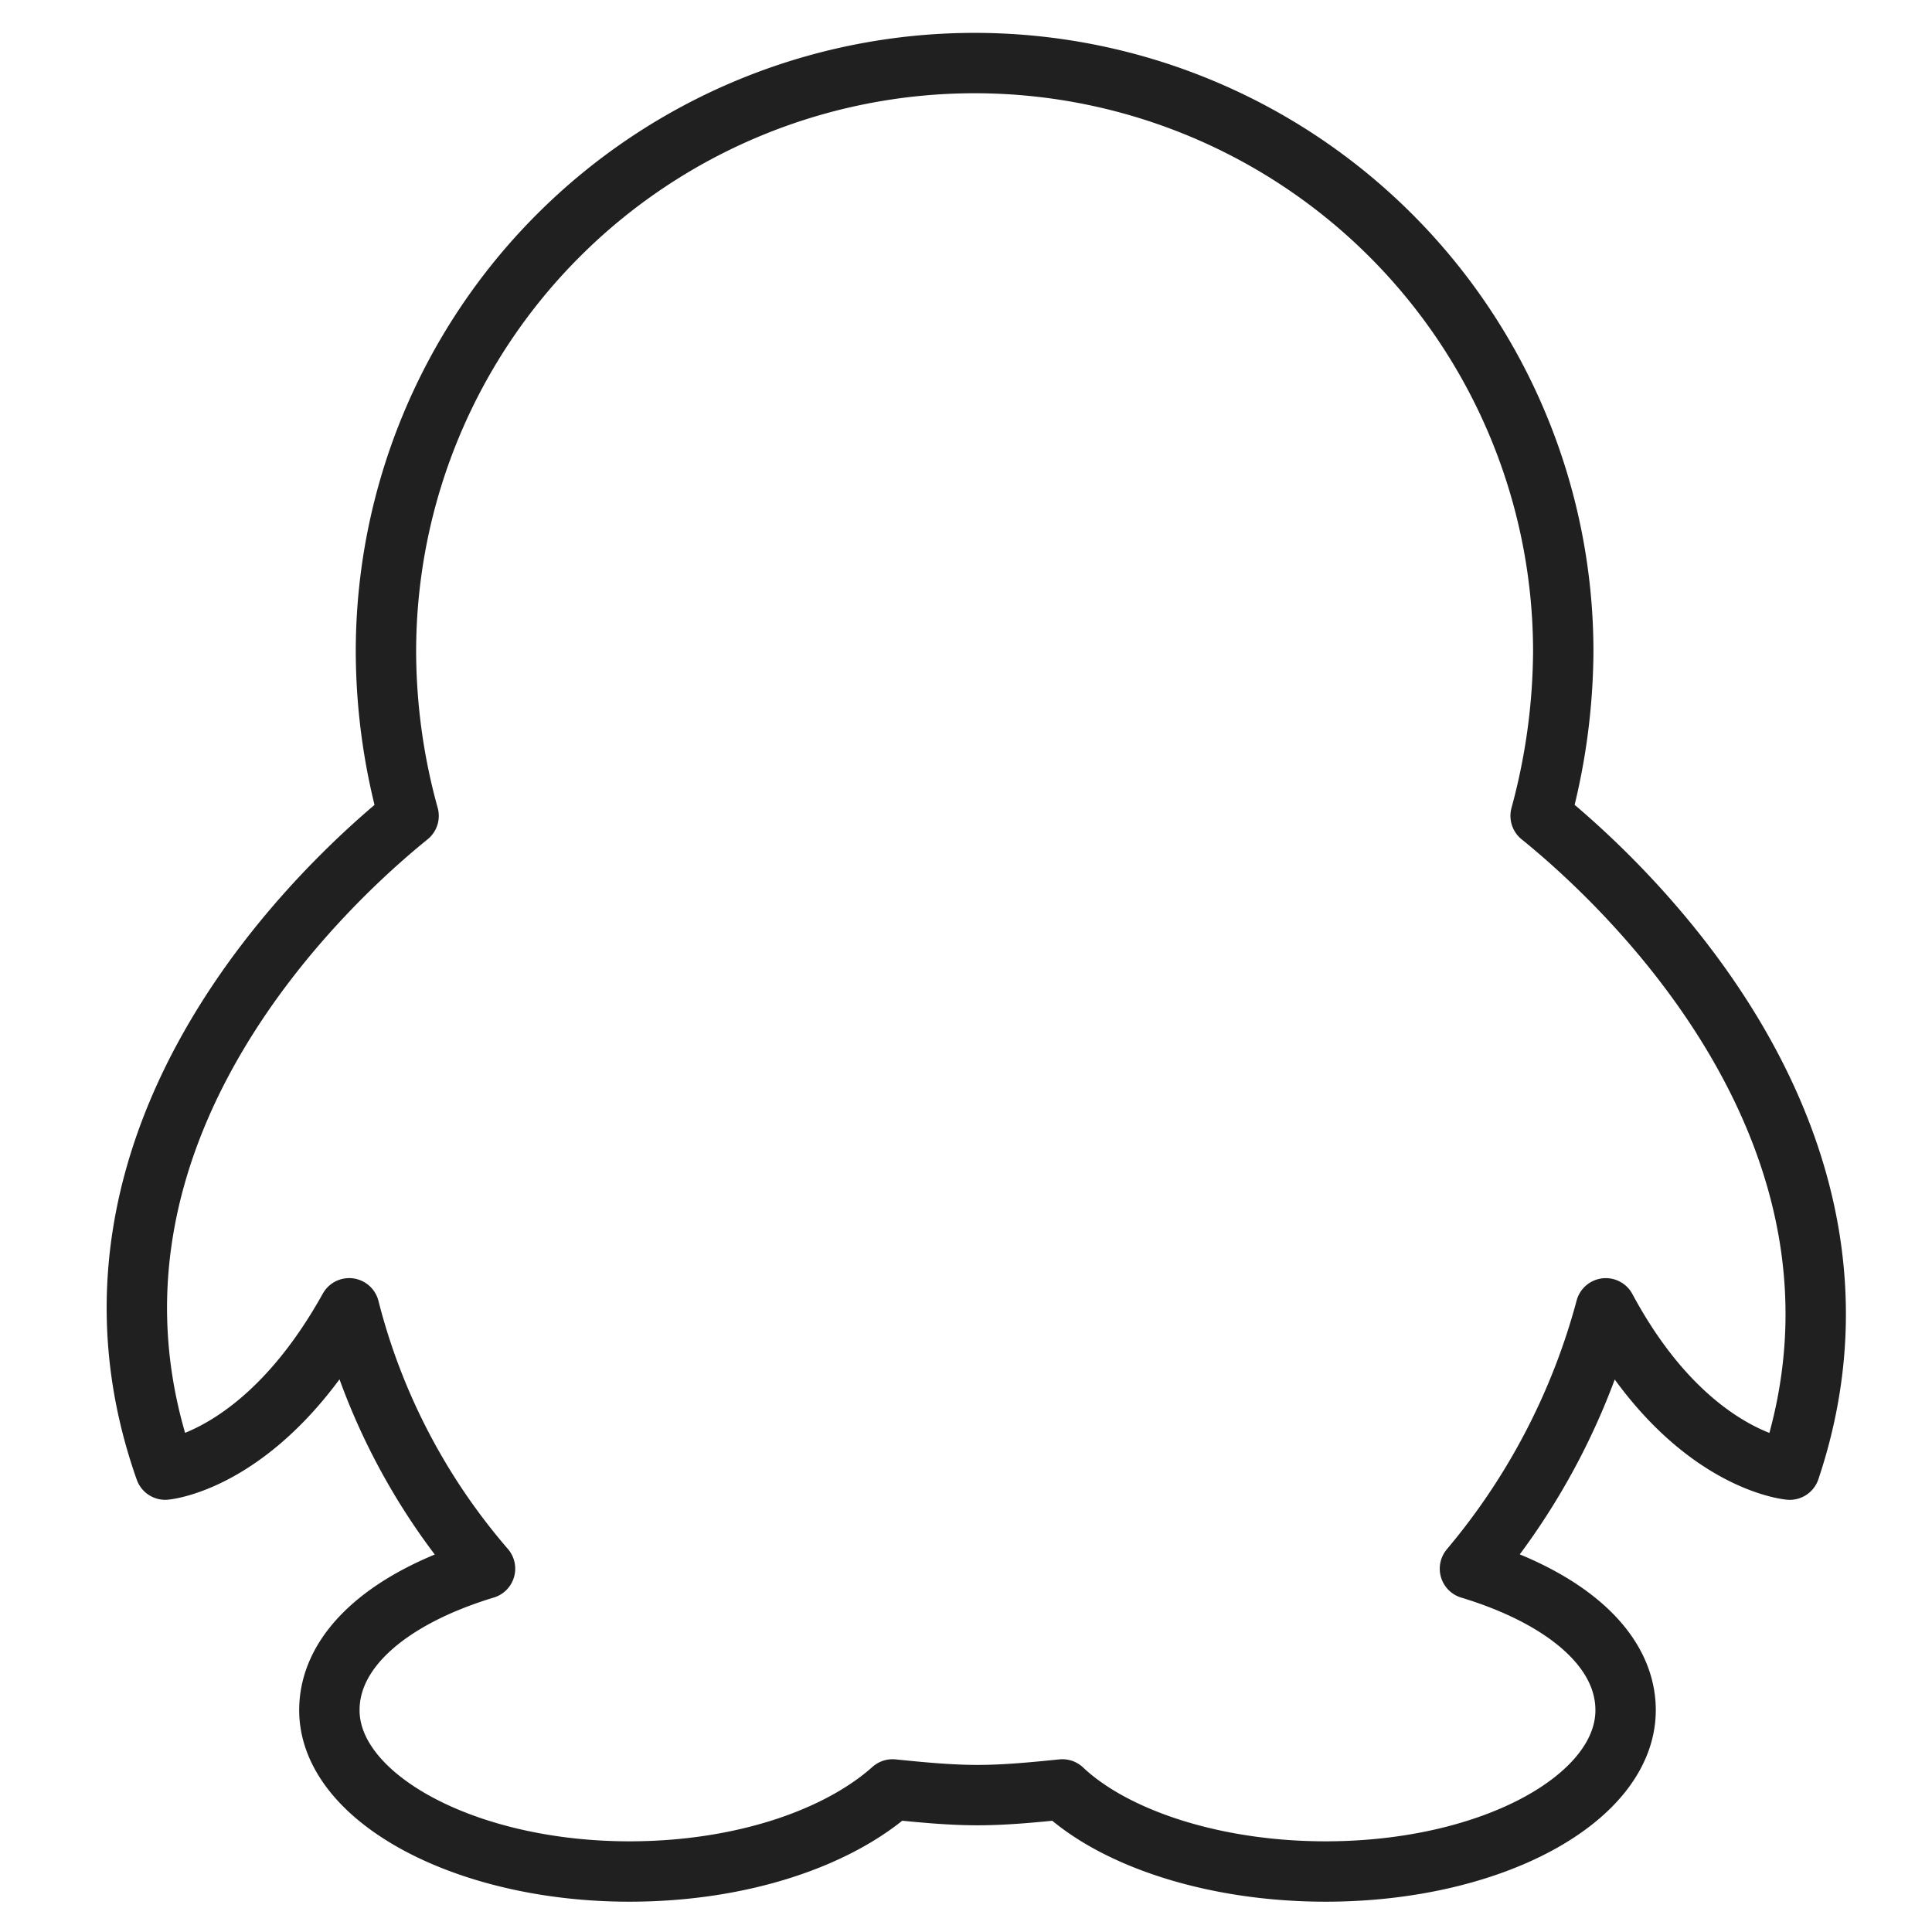 <svg xmlns="http://www.w3.org/2000/svg" viewBox="0 0 64 64" aria-labelledby="title" aria-describedby="desc"><path data-name="layer1" d="M51.035 27.026a21.136 21.136 0 0 0 .75-5.437 19.5 19.5 0 1 0-39 0 20.583 20.583 0 0 0 .75 5.438c-2.438 1.969-12 10.5-8.062 21.656 0 0 3.281-.281 6.094-5.344a21.167 21.167 0 0 0 4.5 8.625c-3.094.938-5.156 2.625-5.156 4.688 0 2.906 4.5 5.344 9.937 5.344 3.75 0 6.937-1.125 8.719-2.719.938.094 1.875.188 2.813.188s1.875-.094 2.813-.188c1.687 1.594 4.969 2.719 8.719 2.719 5.531 0 9.938-2.437 9.938-5.344 0-2.063-2.063-3.75-5.156-4.687a22.366 22.366 0 0 0 4.5-8.625c2.719 5.063 6.094 5.344 6.094 5.344 3.747-11.158-5.816-19.69-8.253-21.658z" fill="none" stroke="#202020" stroke-linecap="round" stroke-miterlimit="10" stroke-width="2" stroke-linejoin="round"/></svg>
